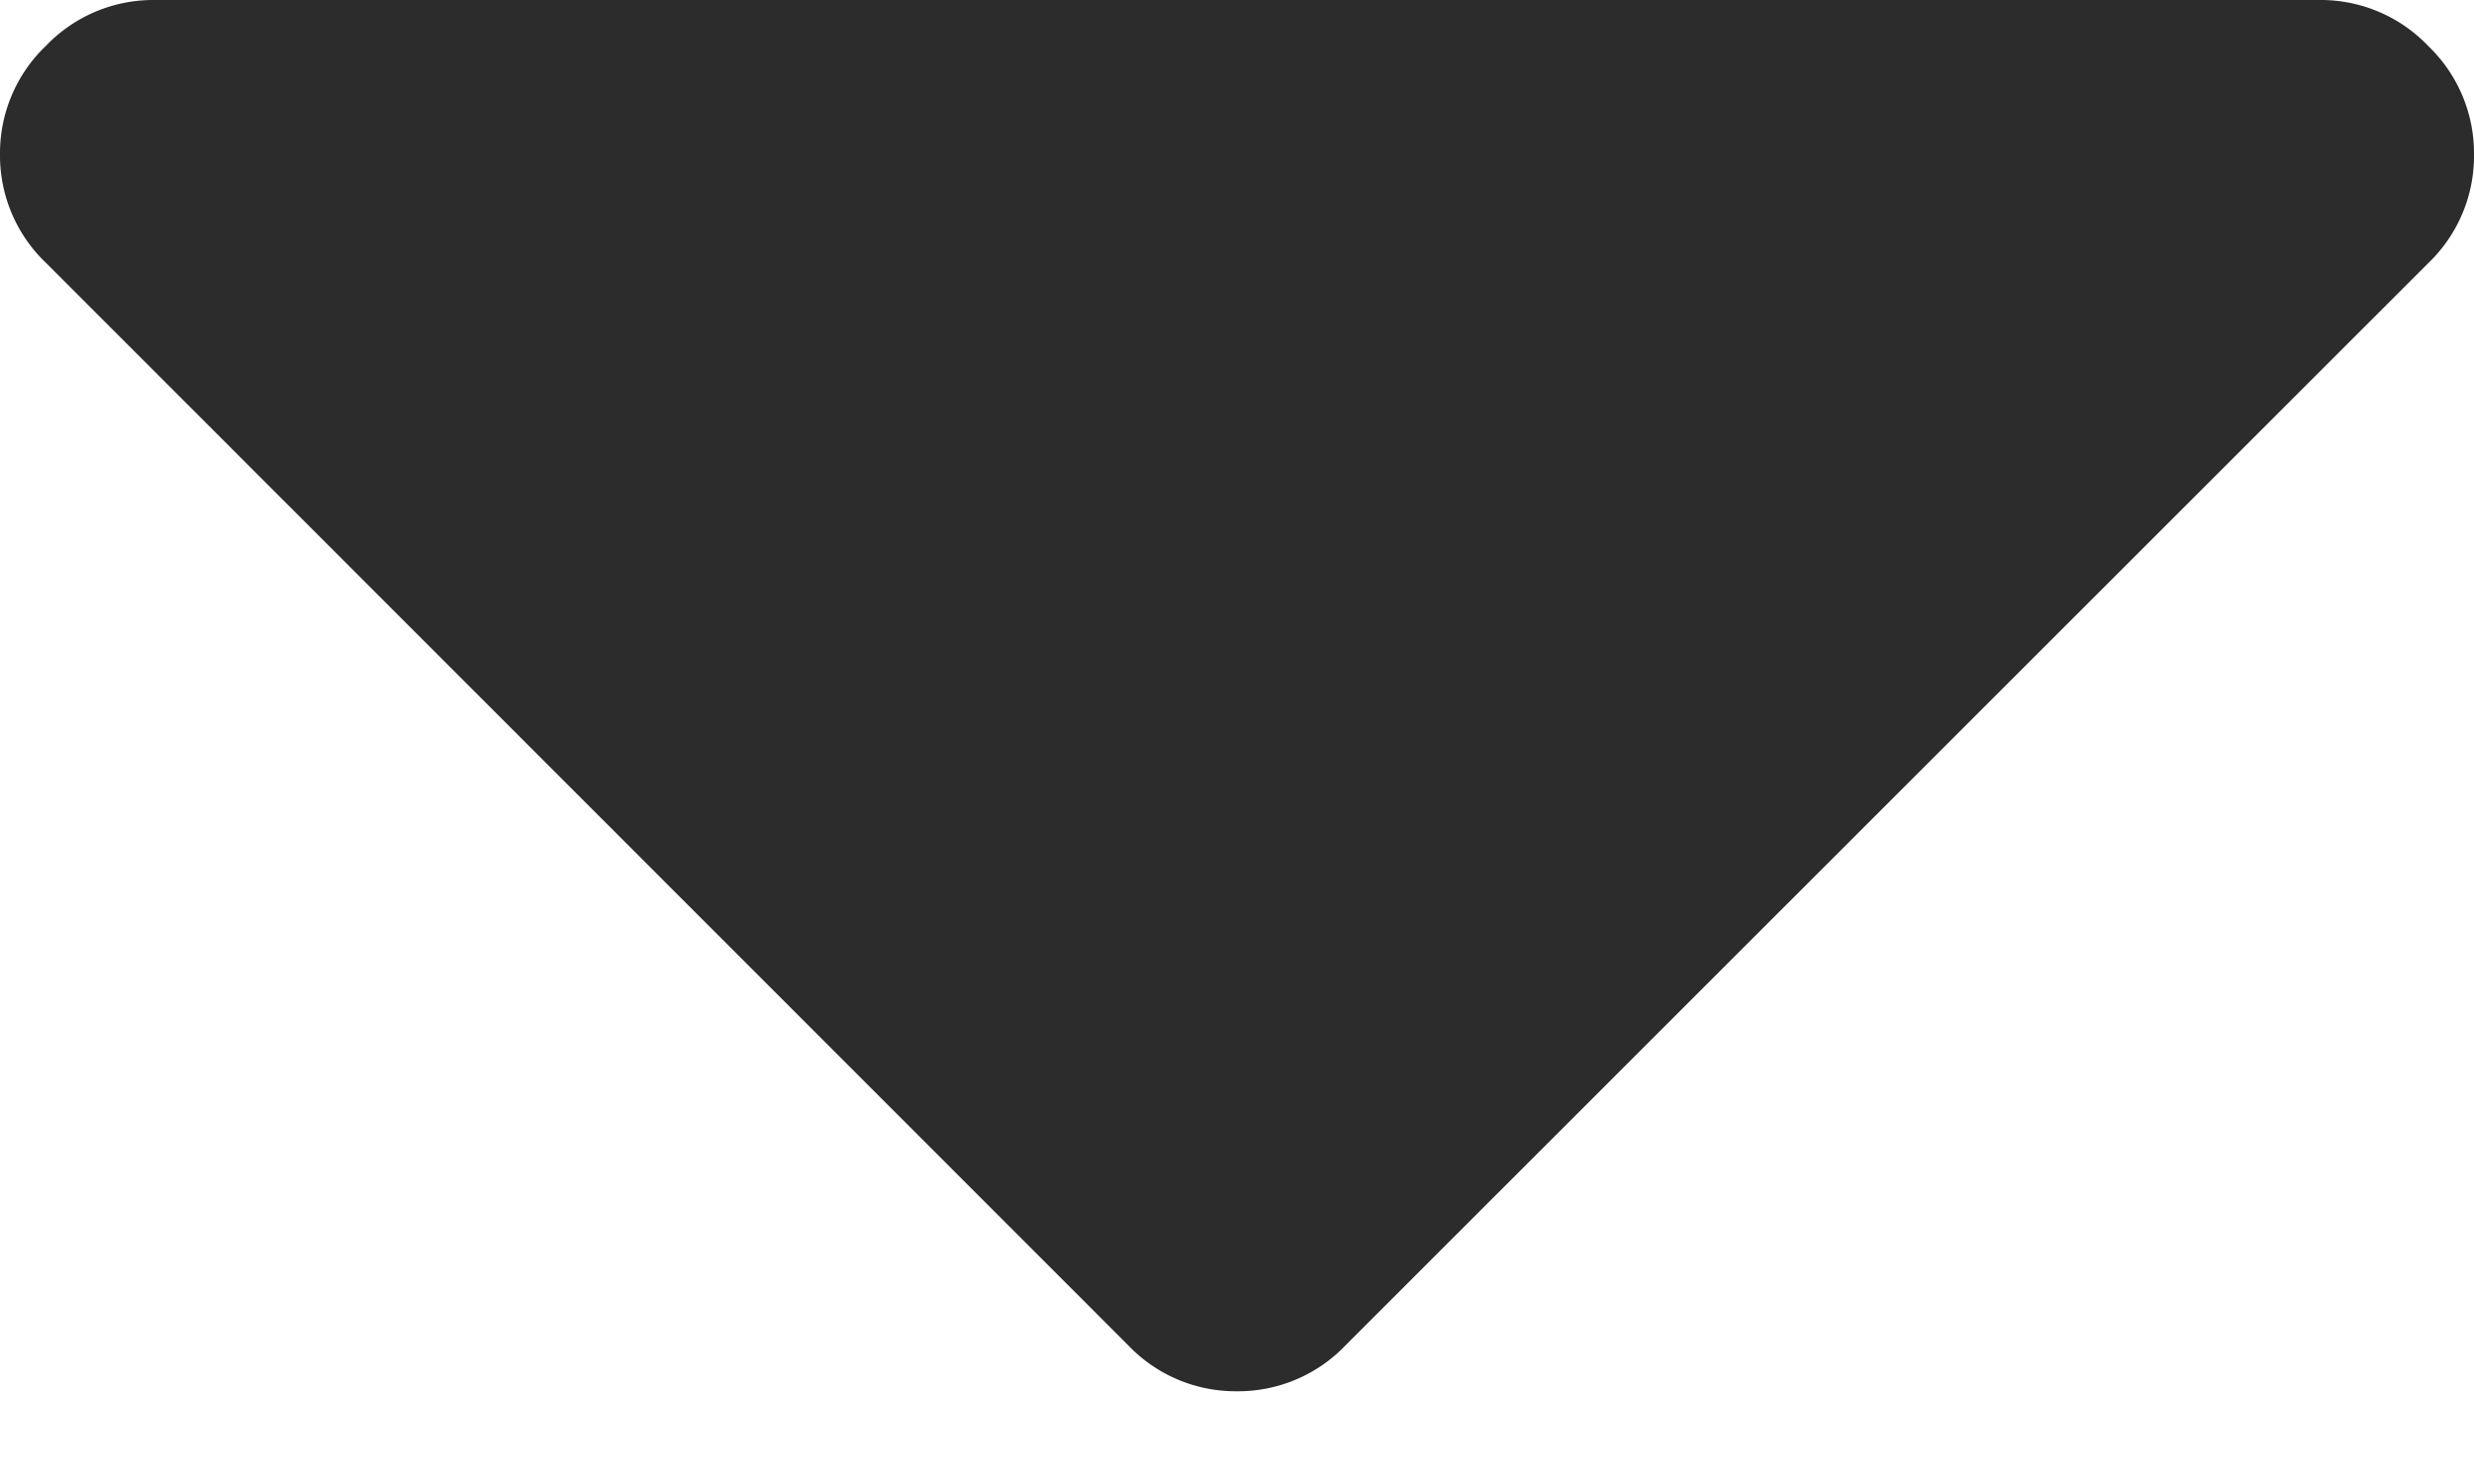 <svg width="10" height="6" fill="none" xmlns="http://www.w3.org/2000/svg"><path d="M0 .625a.6.6 0 0 1 .186-.44A.6.6 0 0 1 .625 0h8.75a.6.6 0 0 1 .44.186.6.6 0 0 1 .185.439.6.6 0 0 1-.186.44L5.44 5.438a.6.6 0 0 1-.44.187.6.6 0 0 1-.44-.186L.187 1.064A.6.6 0 0 1 0 .625Z" fill="#2C2C2C"/></svg>